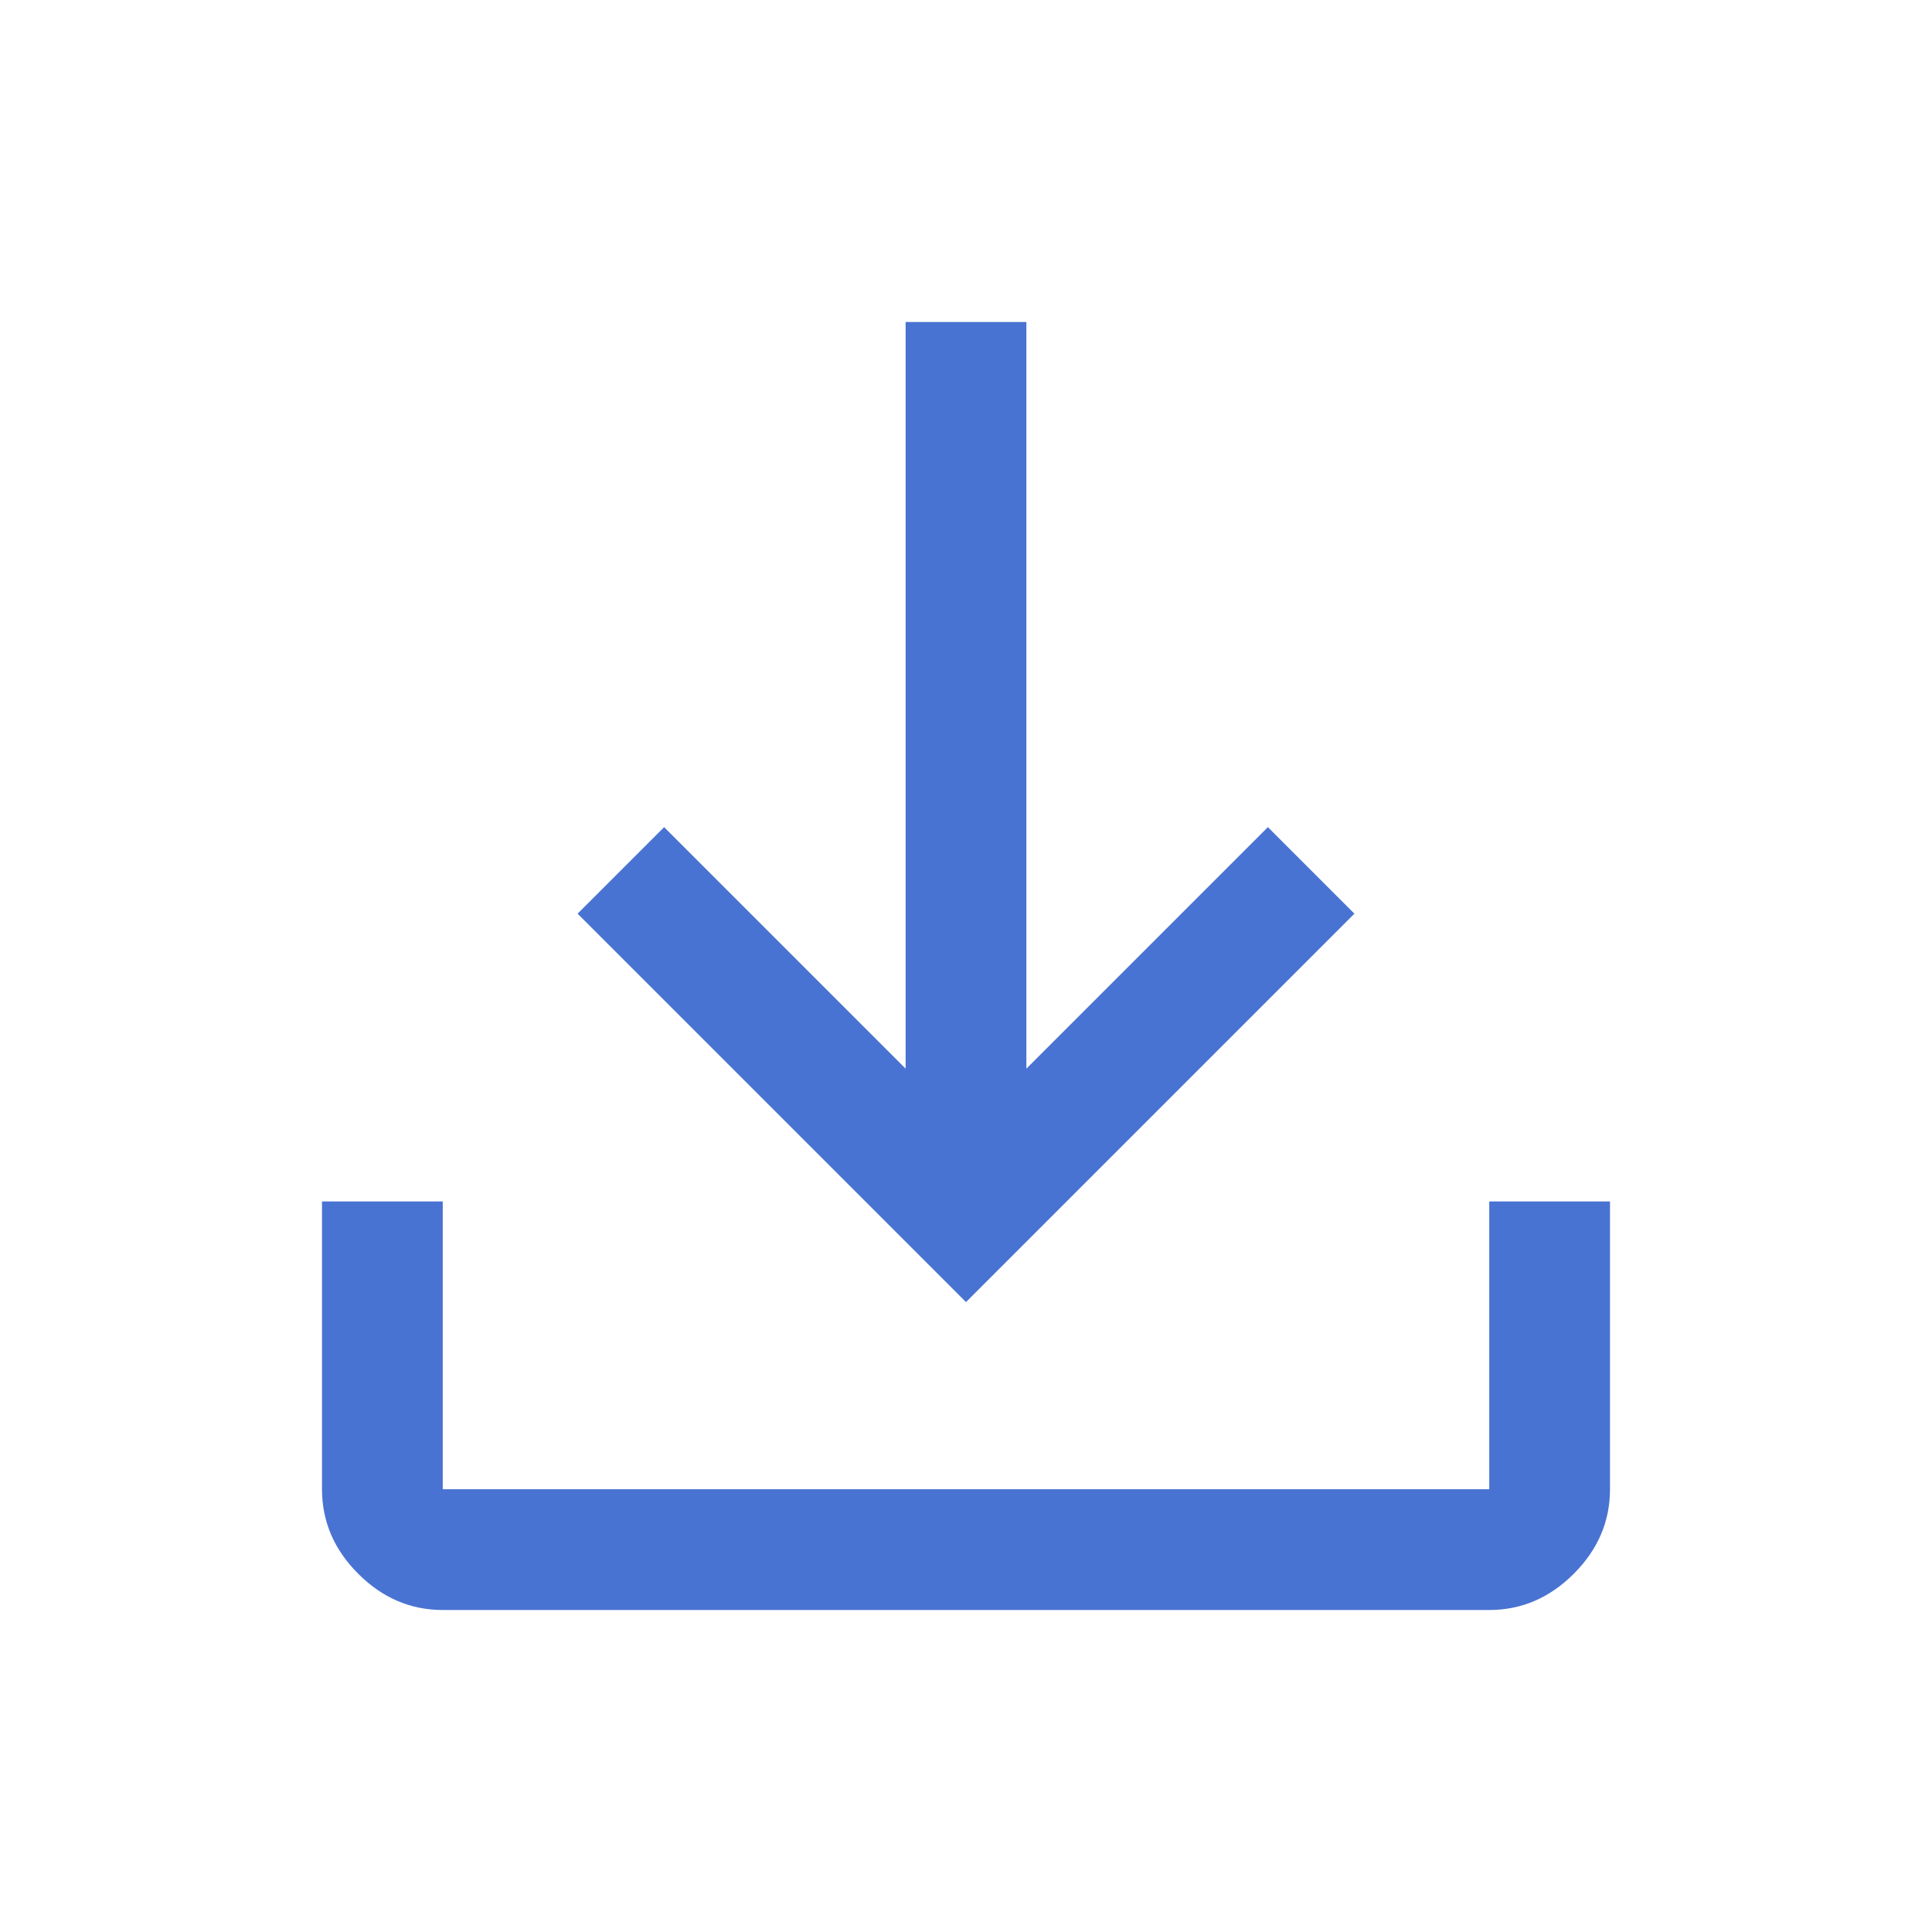 <svg xmlns="http://www.w3.org/2000/svg" height="36" viewBox="0 96 960 960" width="36" fill="#4973D2">
    <path d="M220 896q-24 0-42-18t-18-42V693h60v143h520V693h60v143q0 24-18 42t-42 18H220Zm260-153L287 550l43-43 120 120V256h60v371l120-120 43 43-193 193Z"/>
</svg>